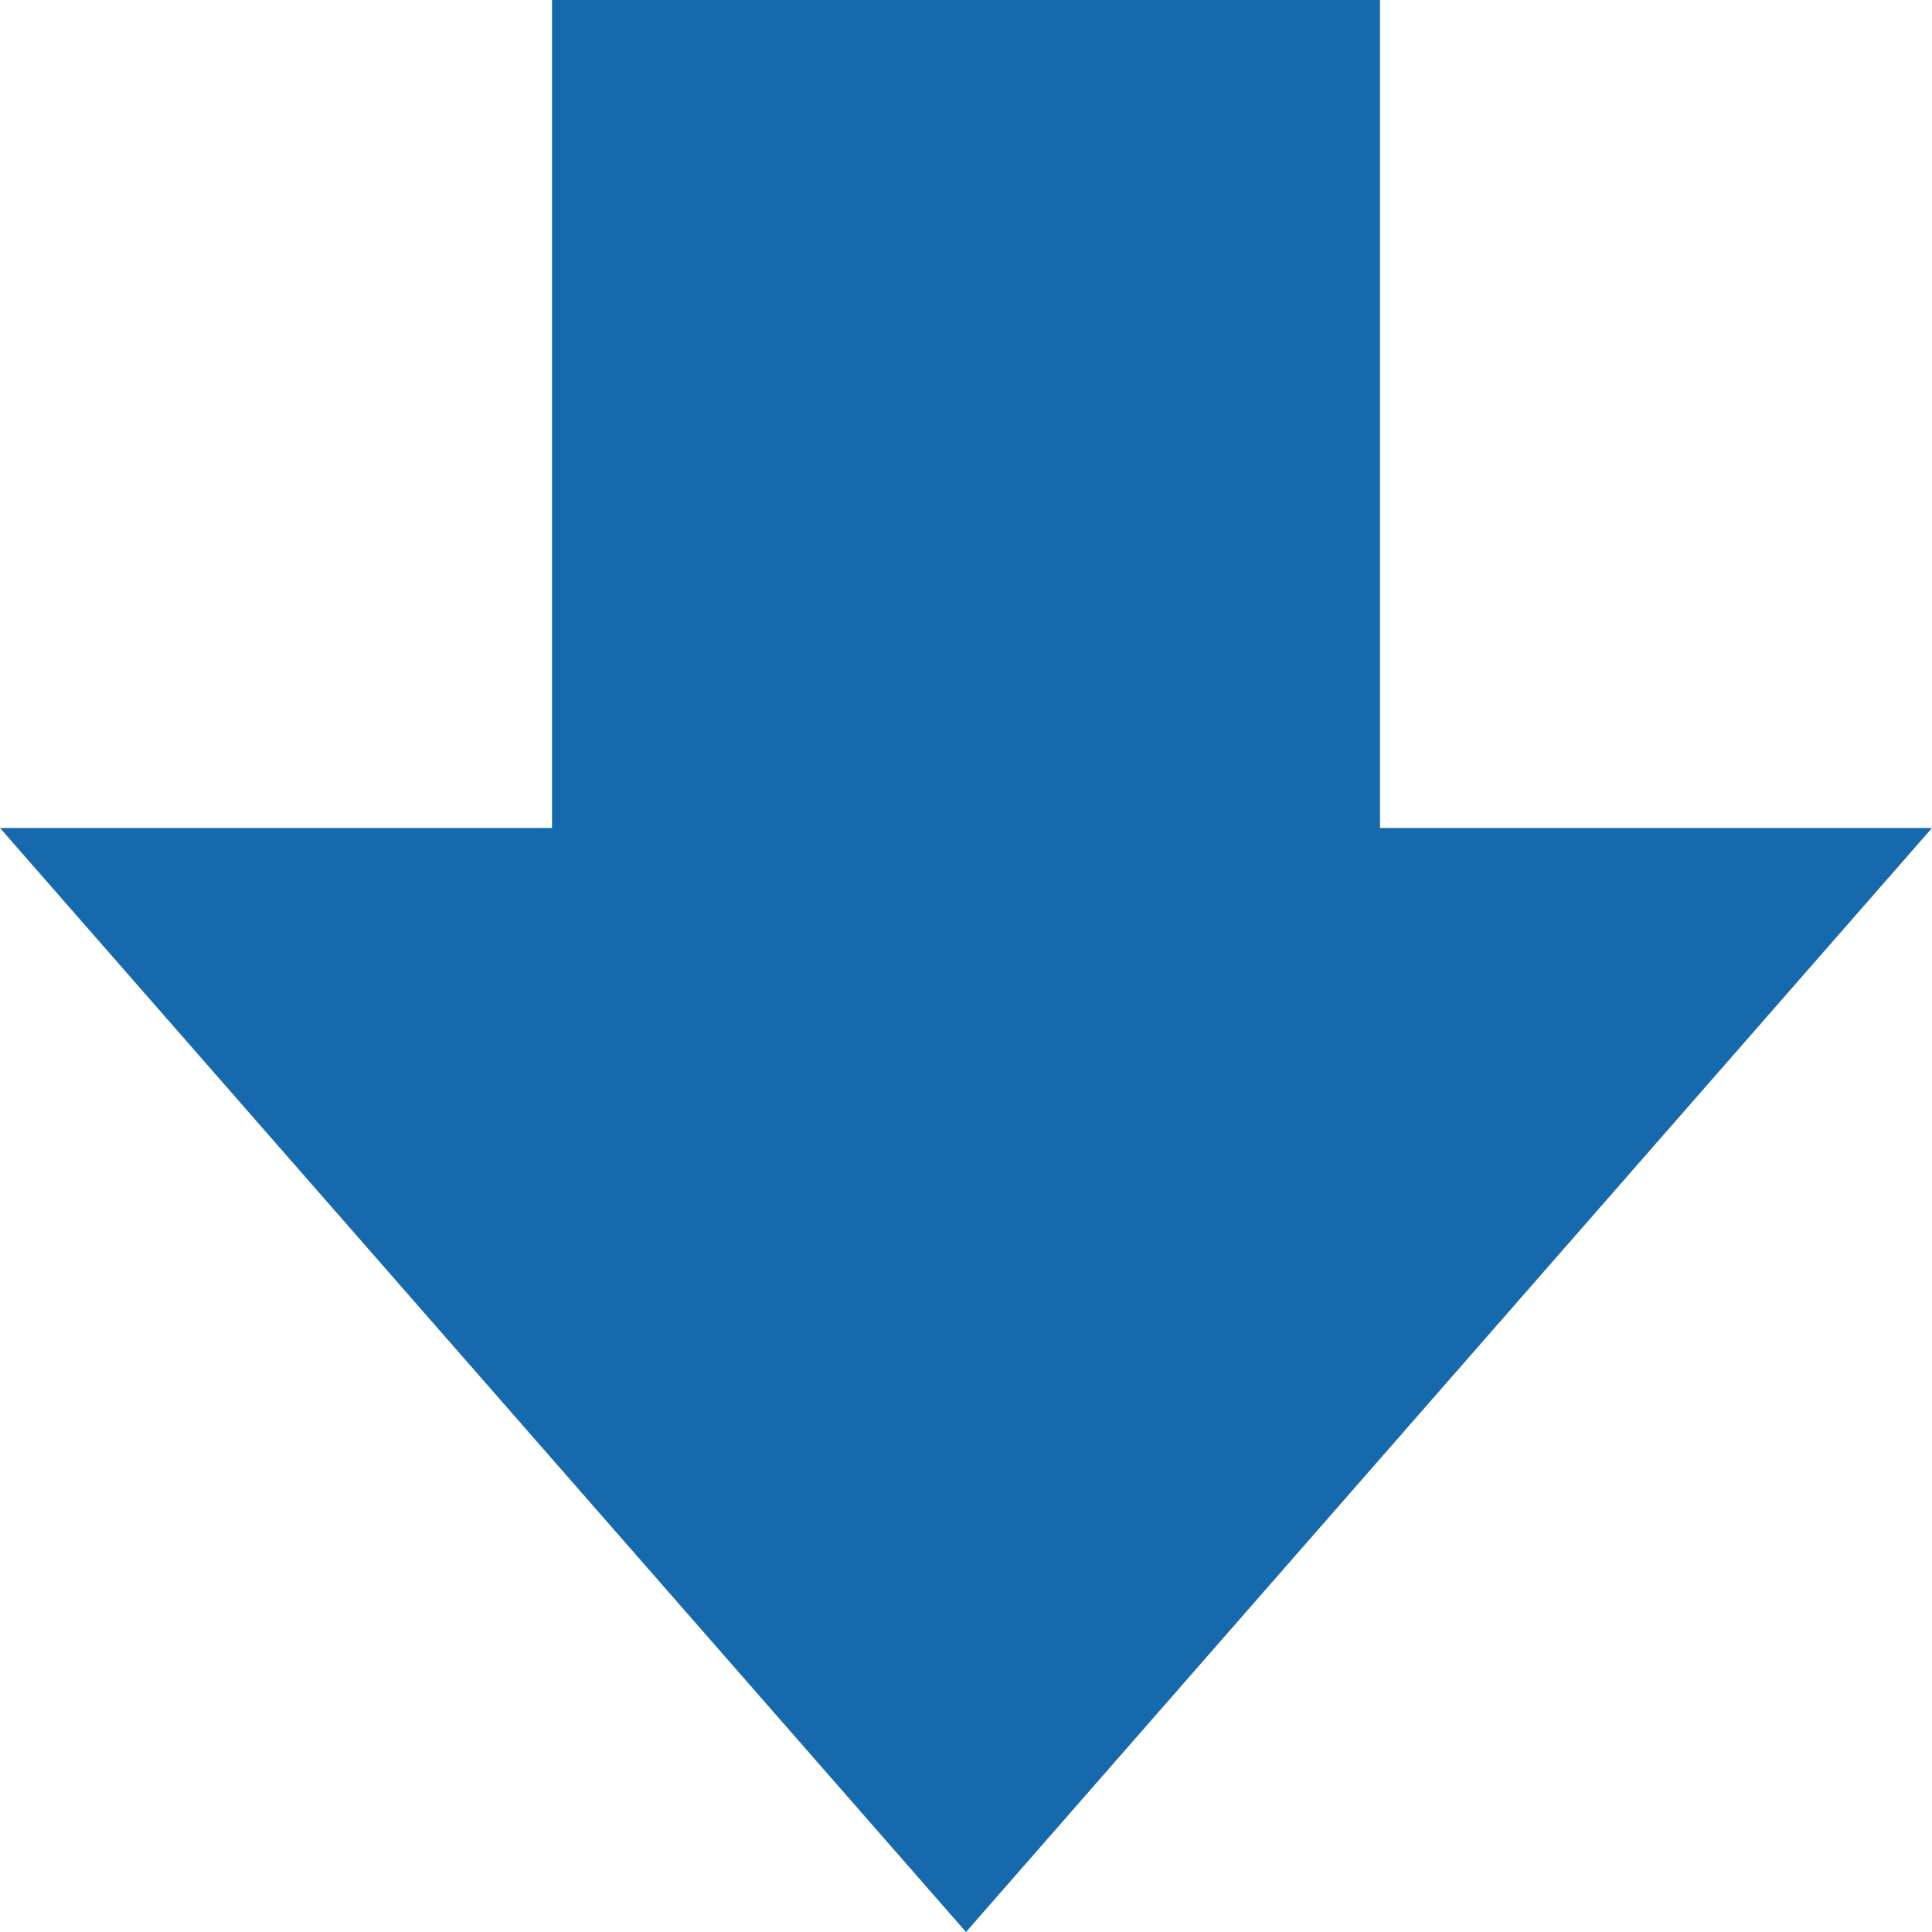 <svg xmlns="http://www.w3.org/2000/svg" xmlns:se="http://svg-edit.googlecode.com" xmlns:xlink="http://www.w3.org/1999/xlink" xmlns:dc="http://purl.org/dc/elements/1.1/" xmlns:cc="http://creativecommons.org/ns#" xmlns:rdf="http://www.w3.org/1999/02/22-rdf-syntax-ns#" xmlns:inkscape="http://www.inkscape.org/namespaces/inkscape" 
width="70" height="70">    
	<rect width="100%" height="100%" x="0" y="0" fill-opacity="0"/>
	<g class="currentLayer">
		<path fill="#1769ad" fill-opacity="1"
		d="
			M	20,		0 
			L	20,		30
			L	0,		30
			L	35,		70
			L	70,		30
			L	50,		30
			L	50,		0
		" />
	</g>
</svg>